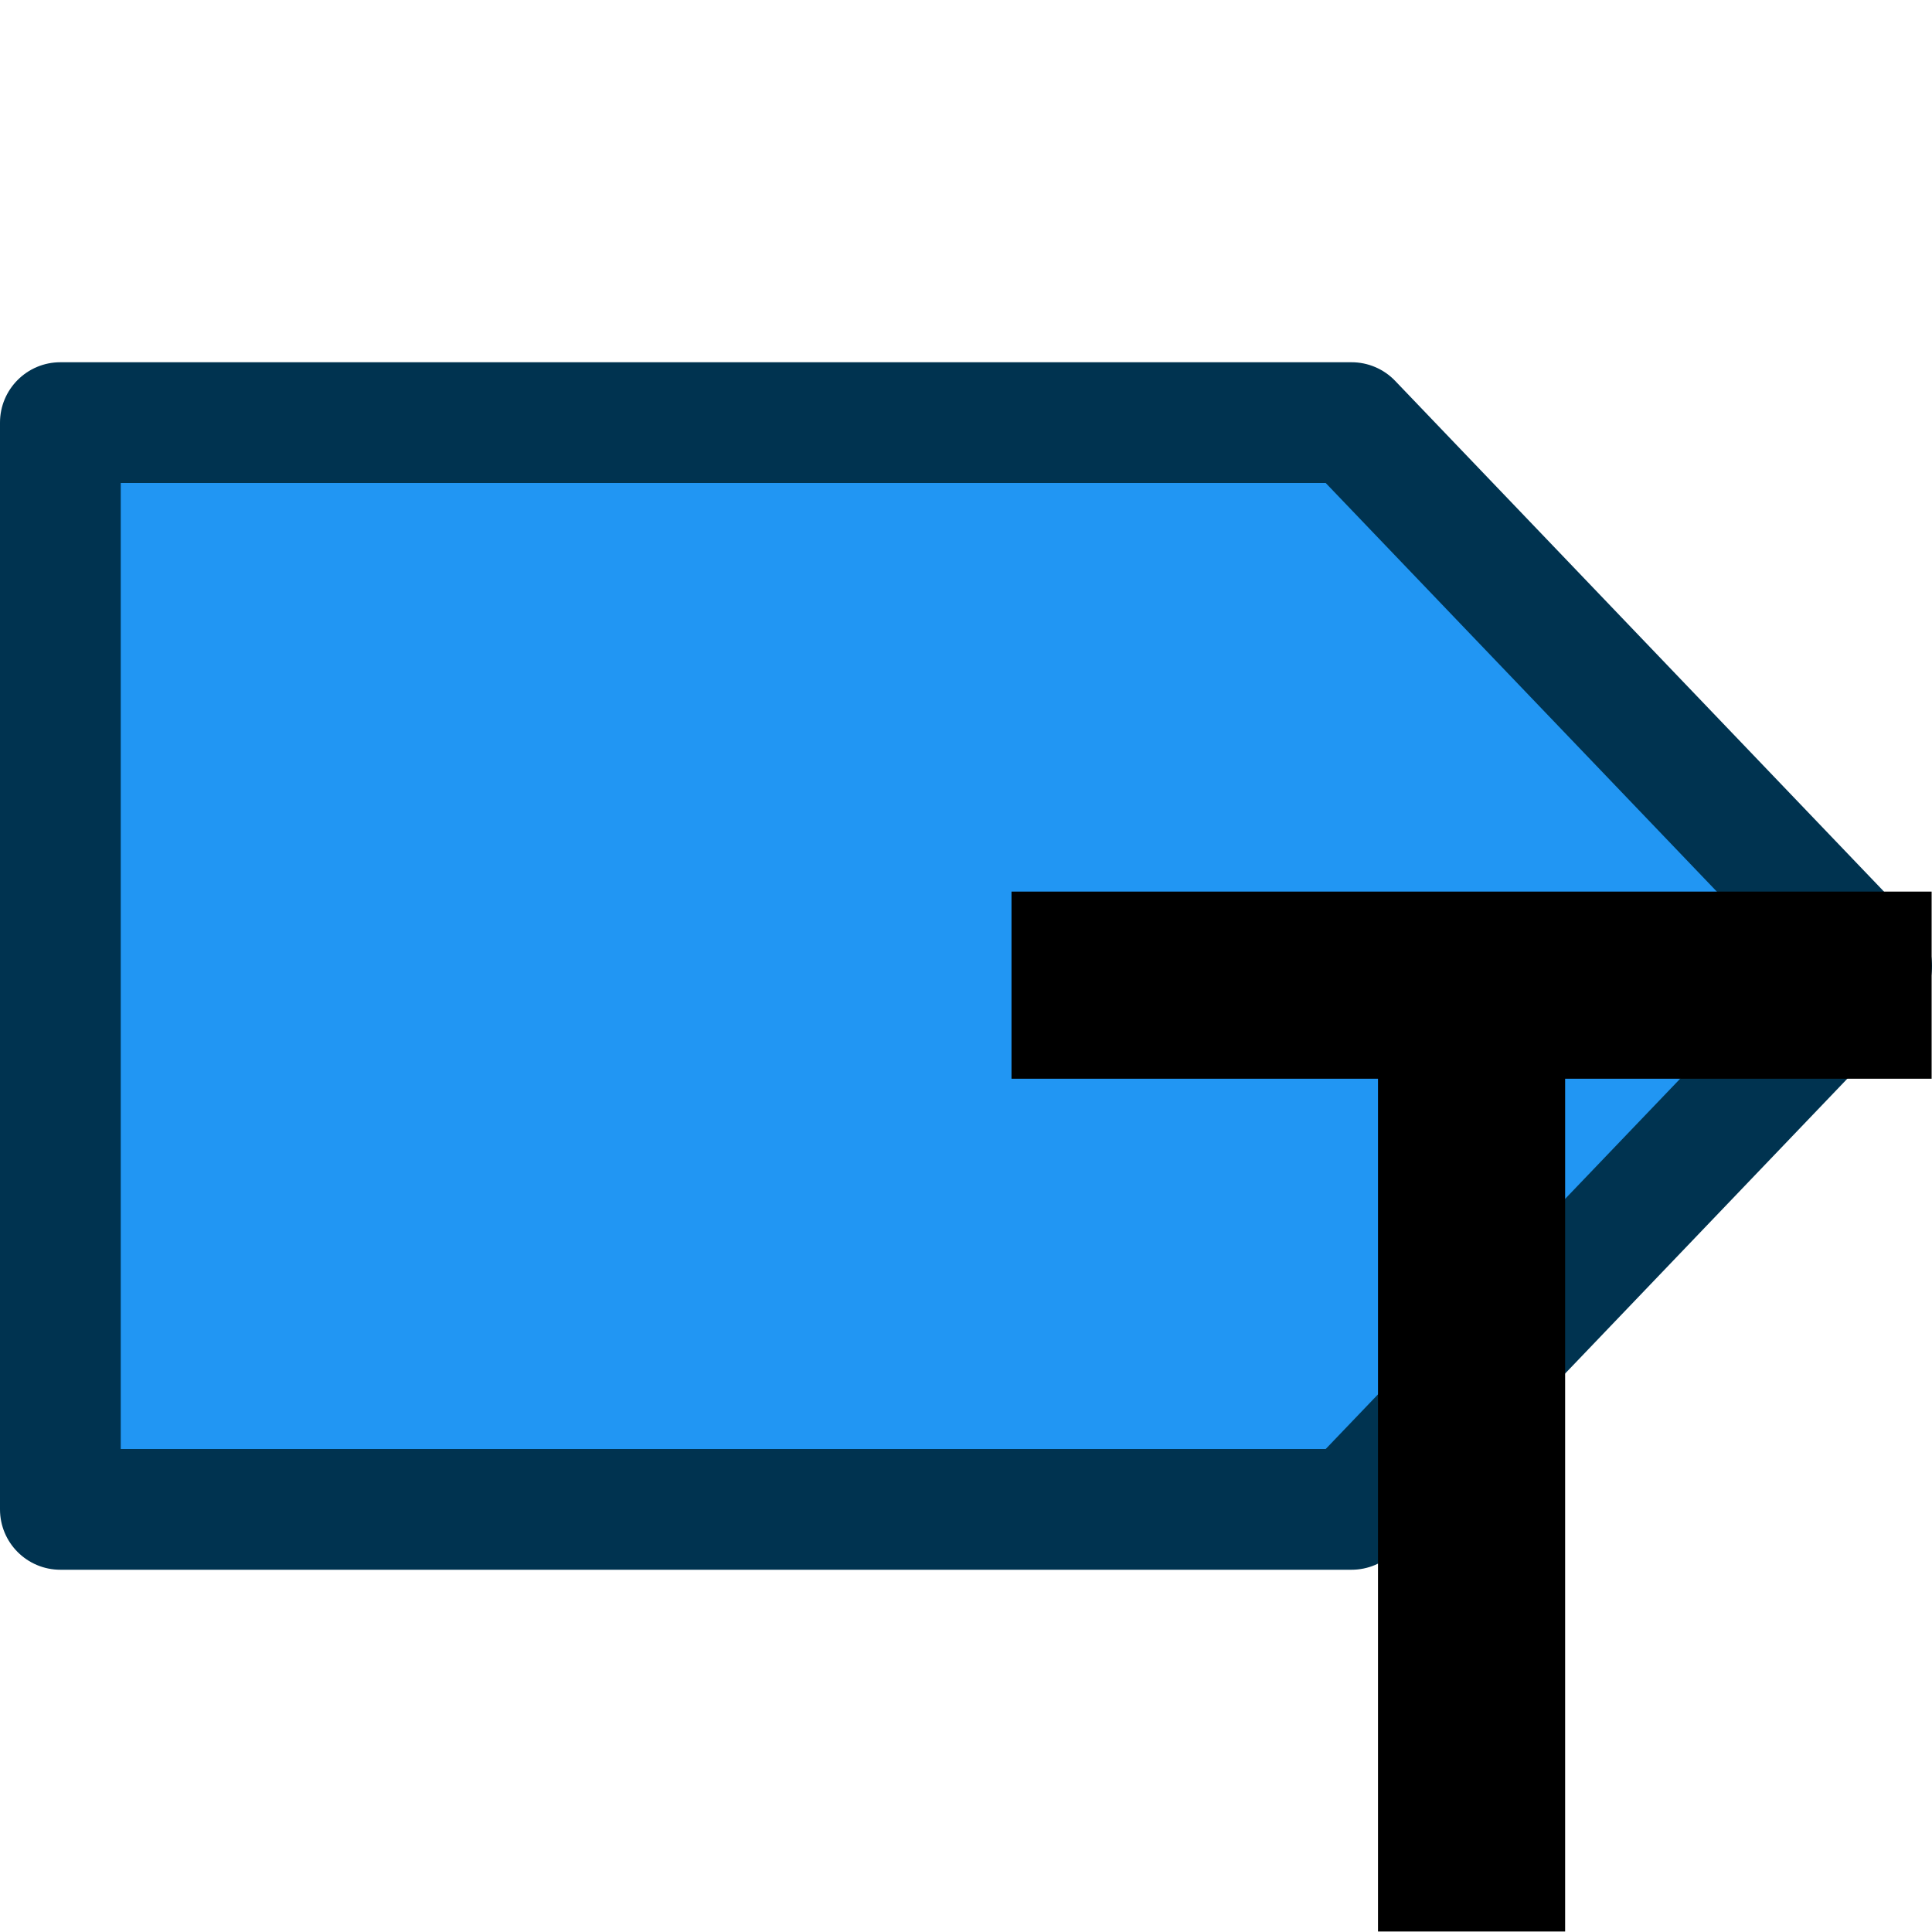 <?xml version="1.0" encoding="UTF-8" standalone="no"?>
<svg
   xmlns:dc="http://purl.org/dc/elements/1.1/"
   xmlns:cc="http://creativecommons.org/ns#"
   xmlns:rdf="http://www.w3.org/1999/02/22-rdf-syntax-ns#"
   xmlns:svg="http://www.w3.org/2000/svg"
   xmlns="http://www.w3.org/2000/svg"
   xmlns:sodipodi="http://sodipodi.sourceforge.net/DTD/sodipodi-0.dtd"
   xmlns:inkscape="http://www.inkscape.org/namespaces/inkscape"
   version="1.1"
   id="Capa_1"
   x="0px"
   y="0px"
   viewBox="0 0 512.002 512.002"
   style="enable-background:new 0 0 512.002 512.002;"
   xml:space="preserve"
   sodipodi:docname="variable_type.svg"
   inkscape:version="0.92.4 (5da689c313, 2019-01-14)"><defs
   id="defs161" /><sodipodi:namedview
   showguides="false"
   inkscape:object-nodes="false"
   inkscape:document-rotation="0"
   pagecolor="#ffffff"
   bordercolor="#666666"
   borderopacity="1"
   objecttolerance="10"
   gridtolerance="10"
   guidetolerance="10"
   inkscape:pageopacity="0"
   inkscape:pageshadow="2"
   inkscape:window-width="1366"
   inkscape:window-height="705"
   id="namedview159"
   showgrid="false"
   inkscape:zoom="1.0507771"
   inkscape:cx="256.001"
   inkscape:cy="217.93394"
   inkscape:window-x="-8"
   inkscape:window-y="-8"
   inkscape:window-maximized="1"
   inkscape:current-layer="Capa_1" />
<polygon
   style="fill:#2196F3;"
   points="16,112.001 16,400.001 358.144,400.001 496,256.001 358.144,112.001 "
   id="polygon124" />
<path
   d="M358.144,416.001H16c-8.837,0-16-7.163-16-16v-288c0-8.837,7.163-16,16-16h342.144c4.372-0.009,8.558,1.771,11.584,4.928  l137.824,144c5.933,6.189,5.933,15.955,0,22.144l-137.824,144C366.702,414.229,362.517,416.01,358.144,416.001z M32,384.001h319.328  l122.528-128l-122.528-128H32V384.001z"
   id="path126"
   style="fill:#003350;fill-opacity:1" />
<g
   id="g128">
</g>
<g
   id="g130">
</g>
<g
   id="g132">
</g>
<g
   id="g134">
</g>
<g
   id="g136">
</g>
<g
   id="g138">
</g>
<g
   id="g140">
</g>
<g
   id="g142">
</g>
<g
   id="g144">
</g>
<g
   id="g146">
</g>
<g
   id="g148">
</g>
<g
   id="g150">
</g>
<g
   id="g152">
</g>
<g
   id="g154">
</g>
<g
   id="g156">
</g>
<g
   id="g5098"
   transform="matrix(1.102,0,0,1.102,160.246,48.981)"><path
     style="fill:none;stroke:#000000;stroke-width:45;stroke-linecap:butt;stroke-linejoin:miter;stroke-miterlimit:4;stroke-dasharray:none;stroke-opacity:1"
     d="M 97.834,192.467 H 319.108"
     id="path109"
     sodipodi:nodetypes="cc"
     inkscape:connector-curvature="0" /><path
     id="path109-3"
     d="M 208.471,191.09 V 420.045"
     style="fill:none;stroke:#000000;stroke-width:45;stroke-linecap:butt;stroke-linejoin:miter;stroke-miterlimit:4;stroke-dasharray:none;stroke-opacity:1"
     sodipodi:nodetypes="cc"
     inkscape:connector-curvature="0" /></g></svg>